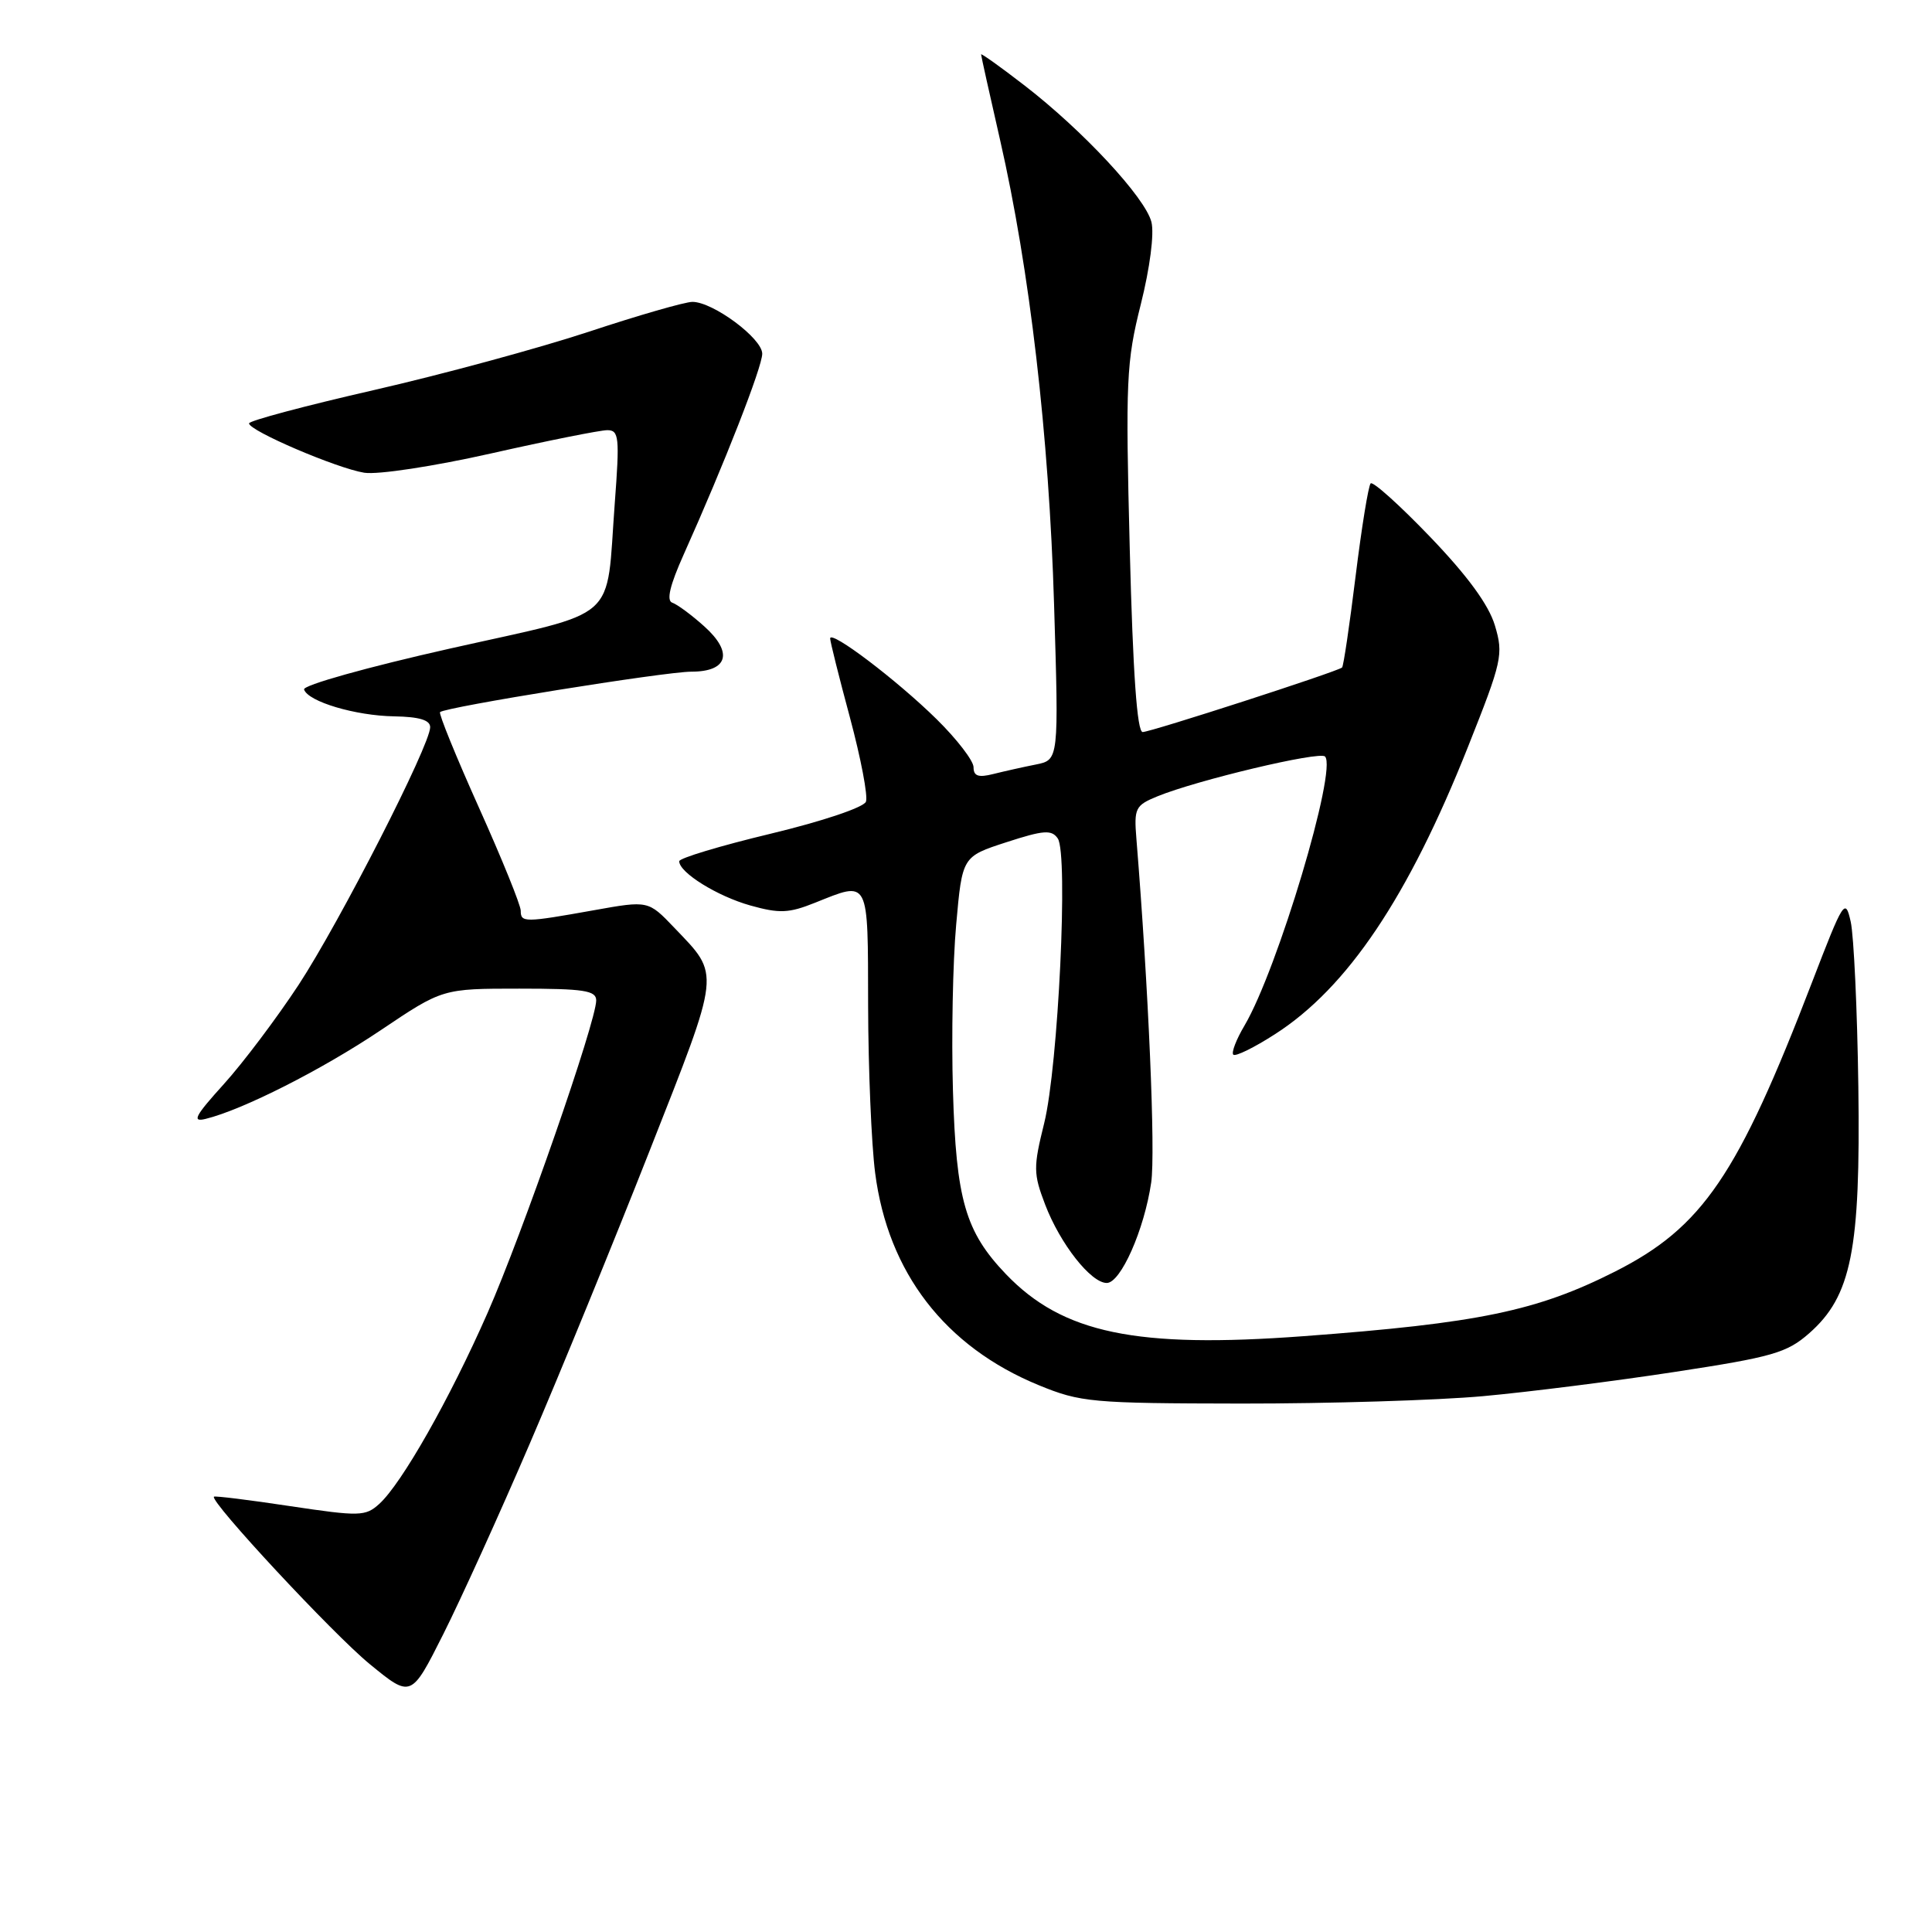 <?xml version="1.0" encoding="UTF-8" standalone="no"?>
<!DOCTYPE svg PUBLIC "-//W3C//DTD SVG 1.1//EN" "http://www.w3.org/Graphics/SVG/1.1/DTD/svg11.dtd" >
<svg xmlns="http://www.w3.org/2000/svg" xmlns:xlink="http://www.w3.org/1999/xlink" version="1.1" viewBox="0 0 256 256">
 <g >
 <path fill="currentColor"
d=" M 70.20 191.28 C 74.17 182.05 81.31 164.60 86.07 152.50 C 95.59 128.31 95.48 129.35 89.33 122.91 C 85.90 119.32 85.90 119.32 78.70 120.61 C 69.47 122.26 69.00 122.26 69.00 120.67 C 69.00 119.94 66.51 113.80 63.47 107.03 C 60.43 100.26 58.11 94.56 58.31 94.36 C 58.98 93.69 88.12 89.00 91.61 89.00 C 96.48 89.00 97.19 86.45 93.29 82.97 C 91.62 81.47 89.72 80.07 89.08 79.86 C 88.28 79.59 88.76 77.56 90.59 73.48 C 95.99 61.44 101.00 48.62 101.00 46.87 C 101.00 44.84 94.48 40.00 91.75 40.00 C 90.77 40.00 84.59 41.78 78.01 43.96 C 71.43 46.13 58.62 49.61 49.53 51.69 C 40.44 53.77 33.00 55.75 33.00 56.10 C 33.00 57.08 44.67 62.07 48.27 62.64 C 50.08 62.92 57.49 61.79 65.13 60.07 C 72.62 58.38 79.53 57.00 80.47 57.00 C 82.02 57.00 82.12 57.92 81.46 66.67 C 80.26 82.71 82.40 80.82 59.66 85.93 C 48.72 88.39 40.10 90.80 40.29 91.36 C 40.82 92.97 47.10 94.84 52.25 94.92 C 55.56 94.98 57.00 95.41 57.00 96.36 C 57.00 98.73 45.06 122.10 39.58 130.48 C 36.68 134.89 32.22 140.82 29.65 143.66 C 25.83 147.88 25.39 148.72 27.24 148.26 C 32.16 147.06 42.68 141.73 50.46 136.50 C 58.64 131.00 58.64 131.00 68.82 131.00 C 77.38 131.00 79.00 131.25 79.00 132.56 C 79.00 135.36 69.22 163.48 64.60 173.98 C 59.59 185.37 53.23 196.58 50.25 199.28 C 48.42 200.93 47.67 200.95 38.44 199.57 C 33.02 198.75 28.48 198.19 28.35 198.32 C 27.75 198.91 44.14 216.53 48.99 220.50 C 54.48 225.00 54.48 225.00 58.74 216.53 C 61.08 211.87 66.24 200.51 70.20 191.28 Z  M 196.50 185.00 C 202.55 184.45 214.01 183.00 221.96 181.78 C 234.86 179.81 236.77 179.26 239.71 176.68 C 245.33 171.75 246.54 165.65 246.24 144.00 C 246.10 133.82 245.64 123.99 245.23 122.14 C 244.51 118.93 244.29 119.28 240.11 130.14 C 230.26 155.77 225.61 162.61 214.00 168.49 C 203.65 173.72 195.90 175.33 172.73 177.05 C 150.53 178.70 140.81 176.67 133.30 168.84 C 127.91 163.21 126.69 158.99 126.27 144.50 C 126.06 137.35 126.25 127.45 126.70 122.50 C 127.50 113.50 127.50 113.50 133.35 111.60 C 138.30 109.99 139.35 109.92 140.16 111.10 C 141.57 113.14 140.23 141.27 138.36 148.83 C 136.91 154.68 136.92 155.51 138.49 159.62 C 140.48 164.82 144.55 170.00 146.65 170.00 C 148.50 170.00 151.62 162.96 152.54 156.69 C 153.12 152.72 152.19 131.00 150.58 111.15 C 150.25 107.09 150.43 106.72 153.36 105.52 C 158.58 103.38 174.84 99.51 175.57 100.24 C 177.23 101.90 169.28 128.47 164.91 135.88 C 163.81 137.73 163.14 139.48 163.42 139.75 C 163.70 140.03 166.19 138.81 168.95 137.03 C 178.55 130.87 186.61 118.87 194.52 98.95 C 199.05 87.56 199.23 86.72 198.08 82.87 C 197.26 80.14 194.47 76.32 189.52 71.16 C 185.48 66.95 181.92 63.75 181.62 64.05 C 181.32 64.35 180.42 69.90 179.62 76.38 C 178.82 82.86 178.02 88.29 177.83 88.45 C 177.17 89.01 152.47 97.00 151.41 97.00 C 150.67 97.00 150.12 89.23 149.70 72.80 C 149.13 50.43 149.24 47.97 151.16 40.33 C 152.37 35.51 152.96 30.96 152.57 29.42 C 151.76 26.19 143.49 17.29 135.75 11.32 C 132.59 8.88 130.00 7.03 130.00 7.21 C 130.00 7.39 131.13 12.48 132.51 18.52 C 136.44 35.72 139.00 57.68 139.67 80.10 C 140.30 100.69 140.30 100.69 137.27 101.30 C 135.60 101.63 133.06 102.20 131.62 102.56 C 129.64 103.06 129.00 102.84 129.00 101.66 C 129.00 100.81 126.80 97.95 124.12 95.31 C 118.85 90.12 110.00 83.42 110.00 84.60 C 110.00 85.01 111.18 89.73 112.63 95.11 C 114.07 100.49 115.03 105.49 114.74 106.23 C 114.45 106.98 108.99 108.82 102.12 110.47 C 95.45 112.07 90.00 113.71 90.00 114.12 C 90.00 115.62 95.04 118.75 99.42 119.98 C 103.28 121.06 104.52 121.01 107.99 119.62 C 115.24 116.72 115.00 116.24 115.03 133.25 C 115.05 141.64 115.47 151.61 115.96 155.41 C 117.66 168.62 125.22 178.44 137.63 183.54 C 143.19 185.82 144.62 185.95 164.50 185.98 C 176.05 185.99 190.45 185.55 196.50 185.00 Z "/>
</g>
</svg>
